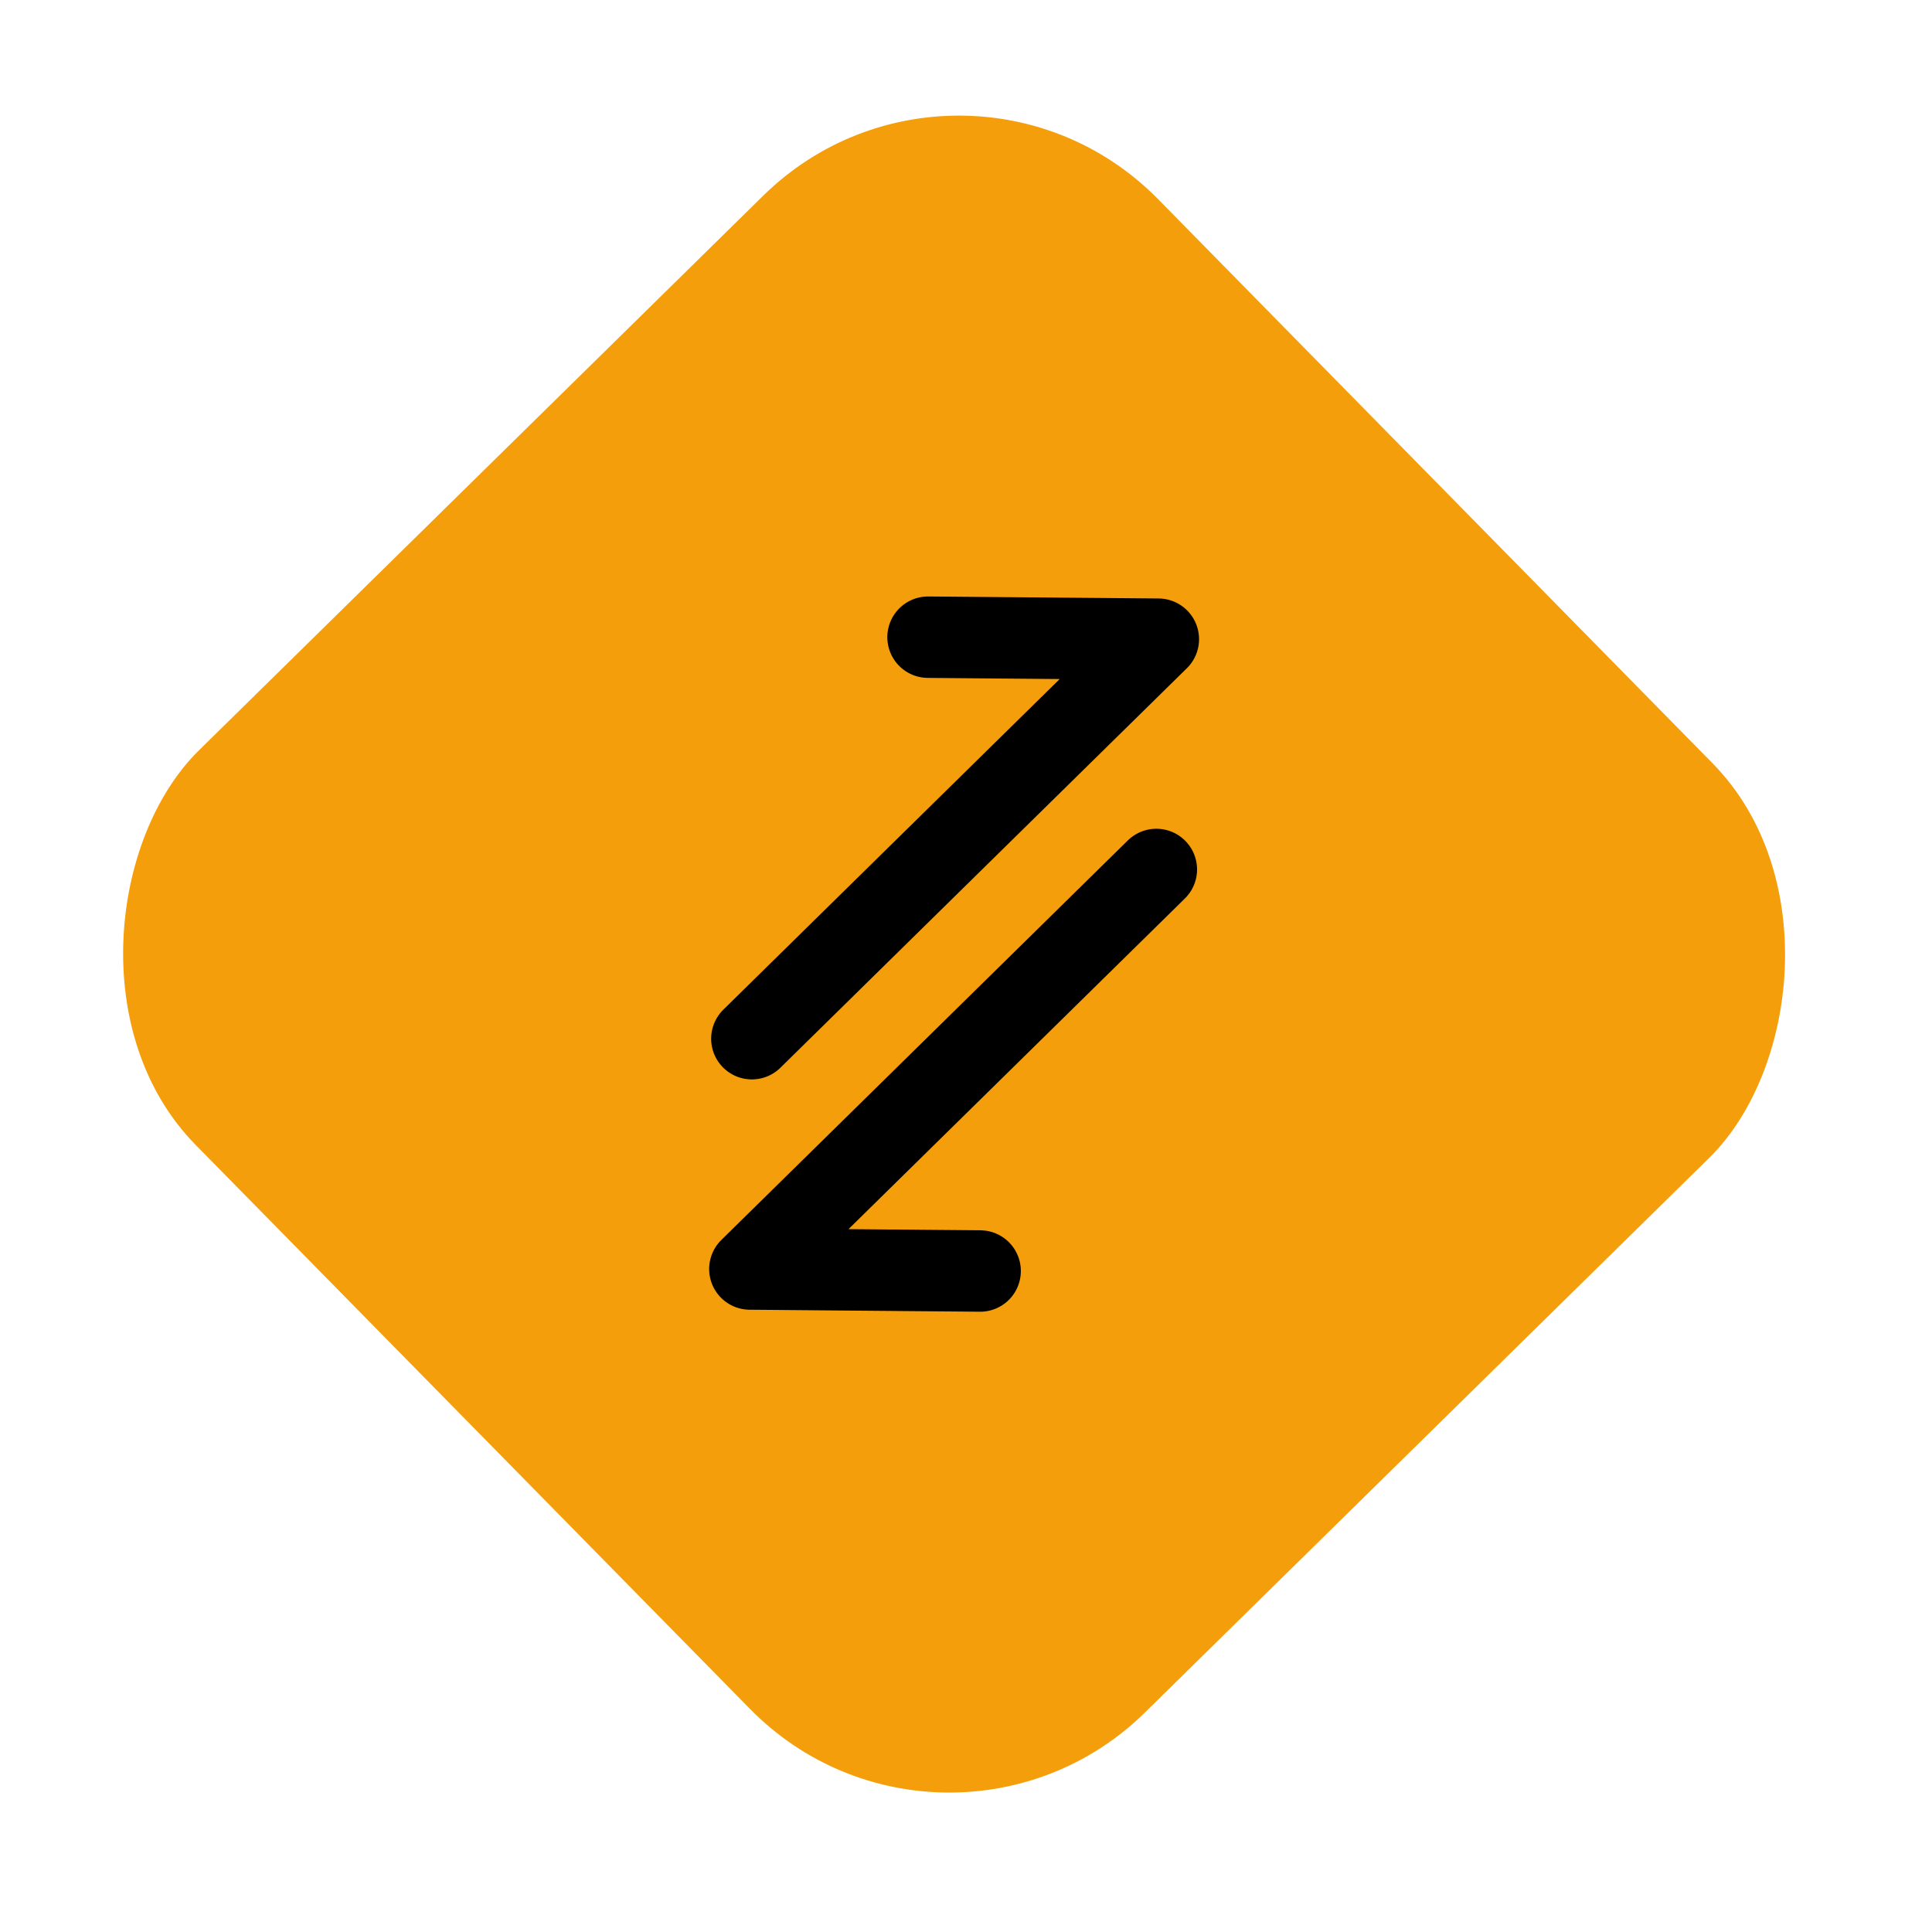 <svg width="63" height="63" viewBox="0 0 63 63" fill="none" xmlns="http://www.w3.org/2000/svg">
<g clip-path="url(#clip0_331_195)">
<rect x="31.38" width="44" height="44" rx="9.103" transform="rotate(45.494 31.38 0)" fill="#F59E0B"/>
<path d="M24.517 33.871L37.772 20.843L30.262 20.778M37.707 28.352L24.452 41.381L31.961 41.446" stroke="black" stroke-width="2.655" stroke-linecap="round" stroke-linejoin="round"/>
</g>
<defs>
<clipPath id="clip0_331_195">
<rect x="31.38" width="44" height="44" rx="9.103" transform="rotate(45.494 31.38 0)" fill="white"/>
</clipPath>
</defs>
</svg>
